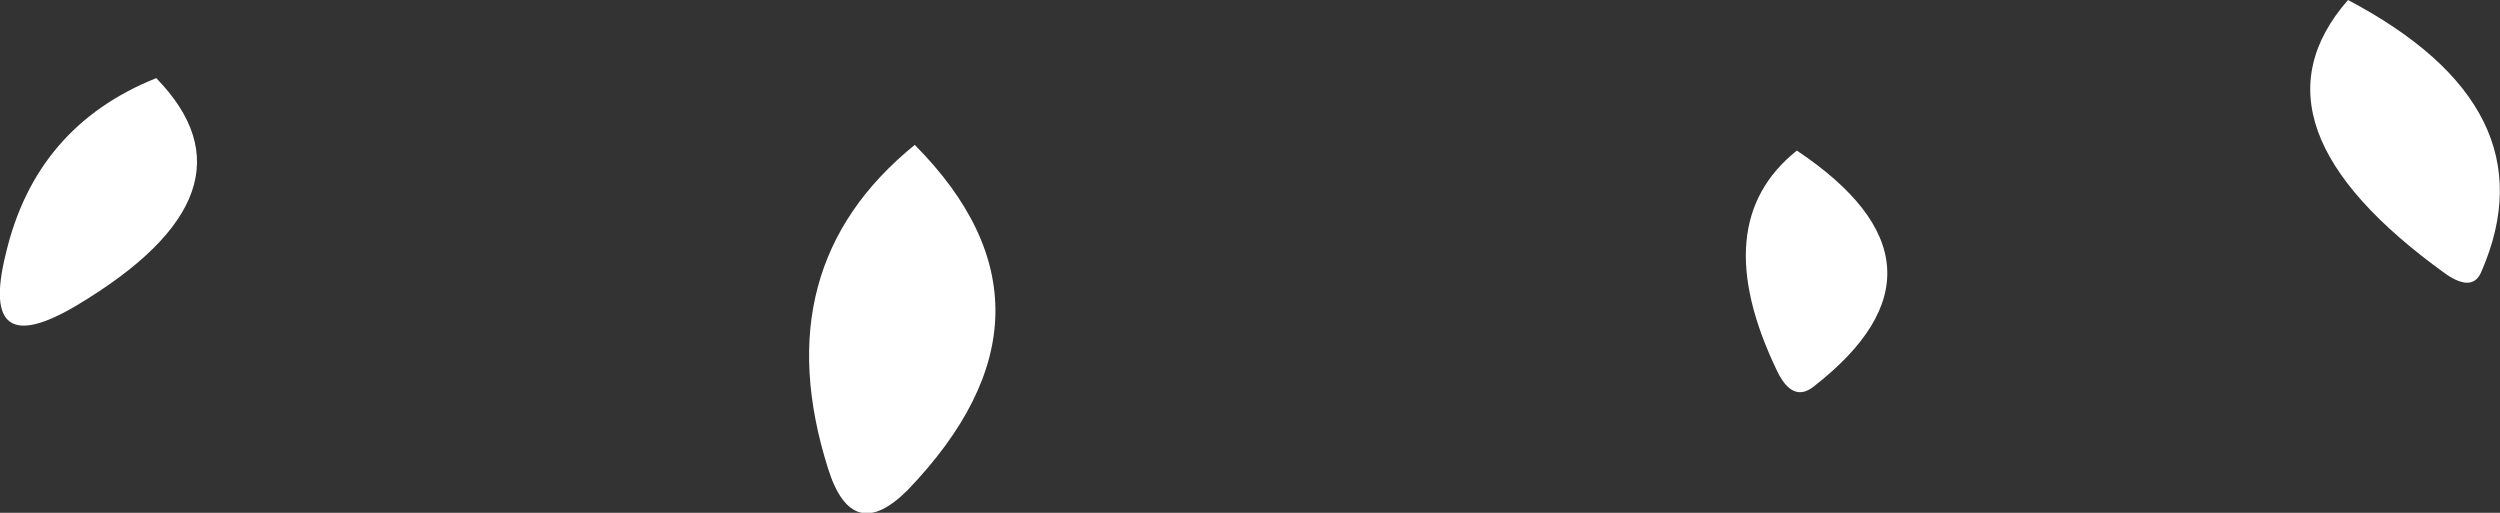 <?xml version="1.0" encoding="UTF-8" standalone="no"?>
<svg xmlns:xlink="http://www.w3.org/1999/xlink" height="18.05px" width="88.0px" xmlns="http://www.w3.org/2000/svg">
  <rect width="100%" height="100%" fill="#333333" stroke="none"/>
  <g transform="matrix(1.0, 0.0, 0.0, 1.0, 72.1, 42.2)">
    <path d="M10.55 -42.2 Q17.75 -38.4 15.25 -32.65 14.95 -31.9 14.0 -32.55 6.7 -37.8 10.55 -42.2 M-66.6 -39.45 Q-62.7 -35.45 -69.4 -31.45 -72.85 -29.4 -71.9 -33.25 -70.85 -37.75 -66.6 -39.45 M-40.15 -24.95 Q-42.1 -23.0 -42.95 -25.7 -45.2 -32.8 -39.9 -37.1 -34.1 -31.25 -40.15 -24.95 M-8.85 -36.9 Q-2.8 -32.85 -8.25 -28.6 -9.0 -28.0 -9.55 -29.15 -12.05 -34.35 -8.85 -36.9" fill="#ffffff" fill-rule="evenodd" stroke="none"/>
  </g>
</svg>

